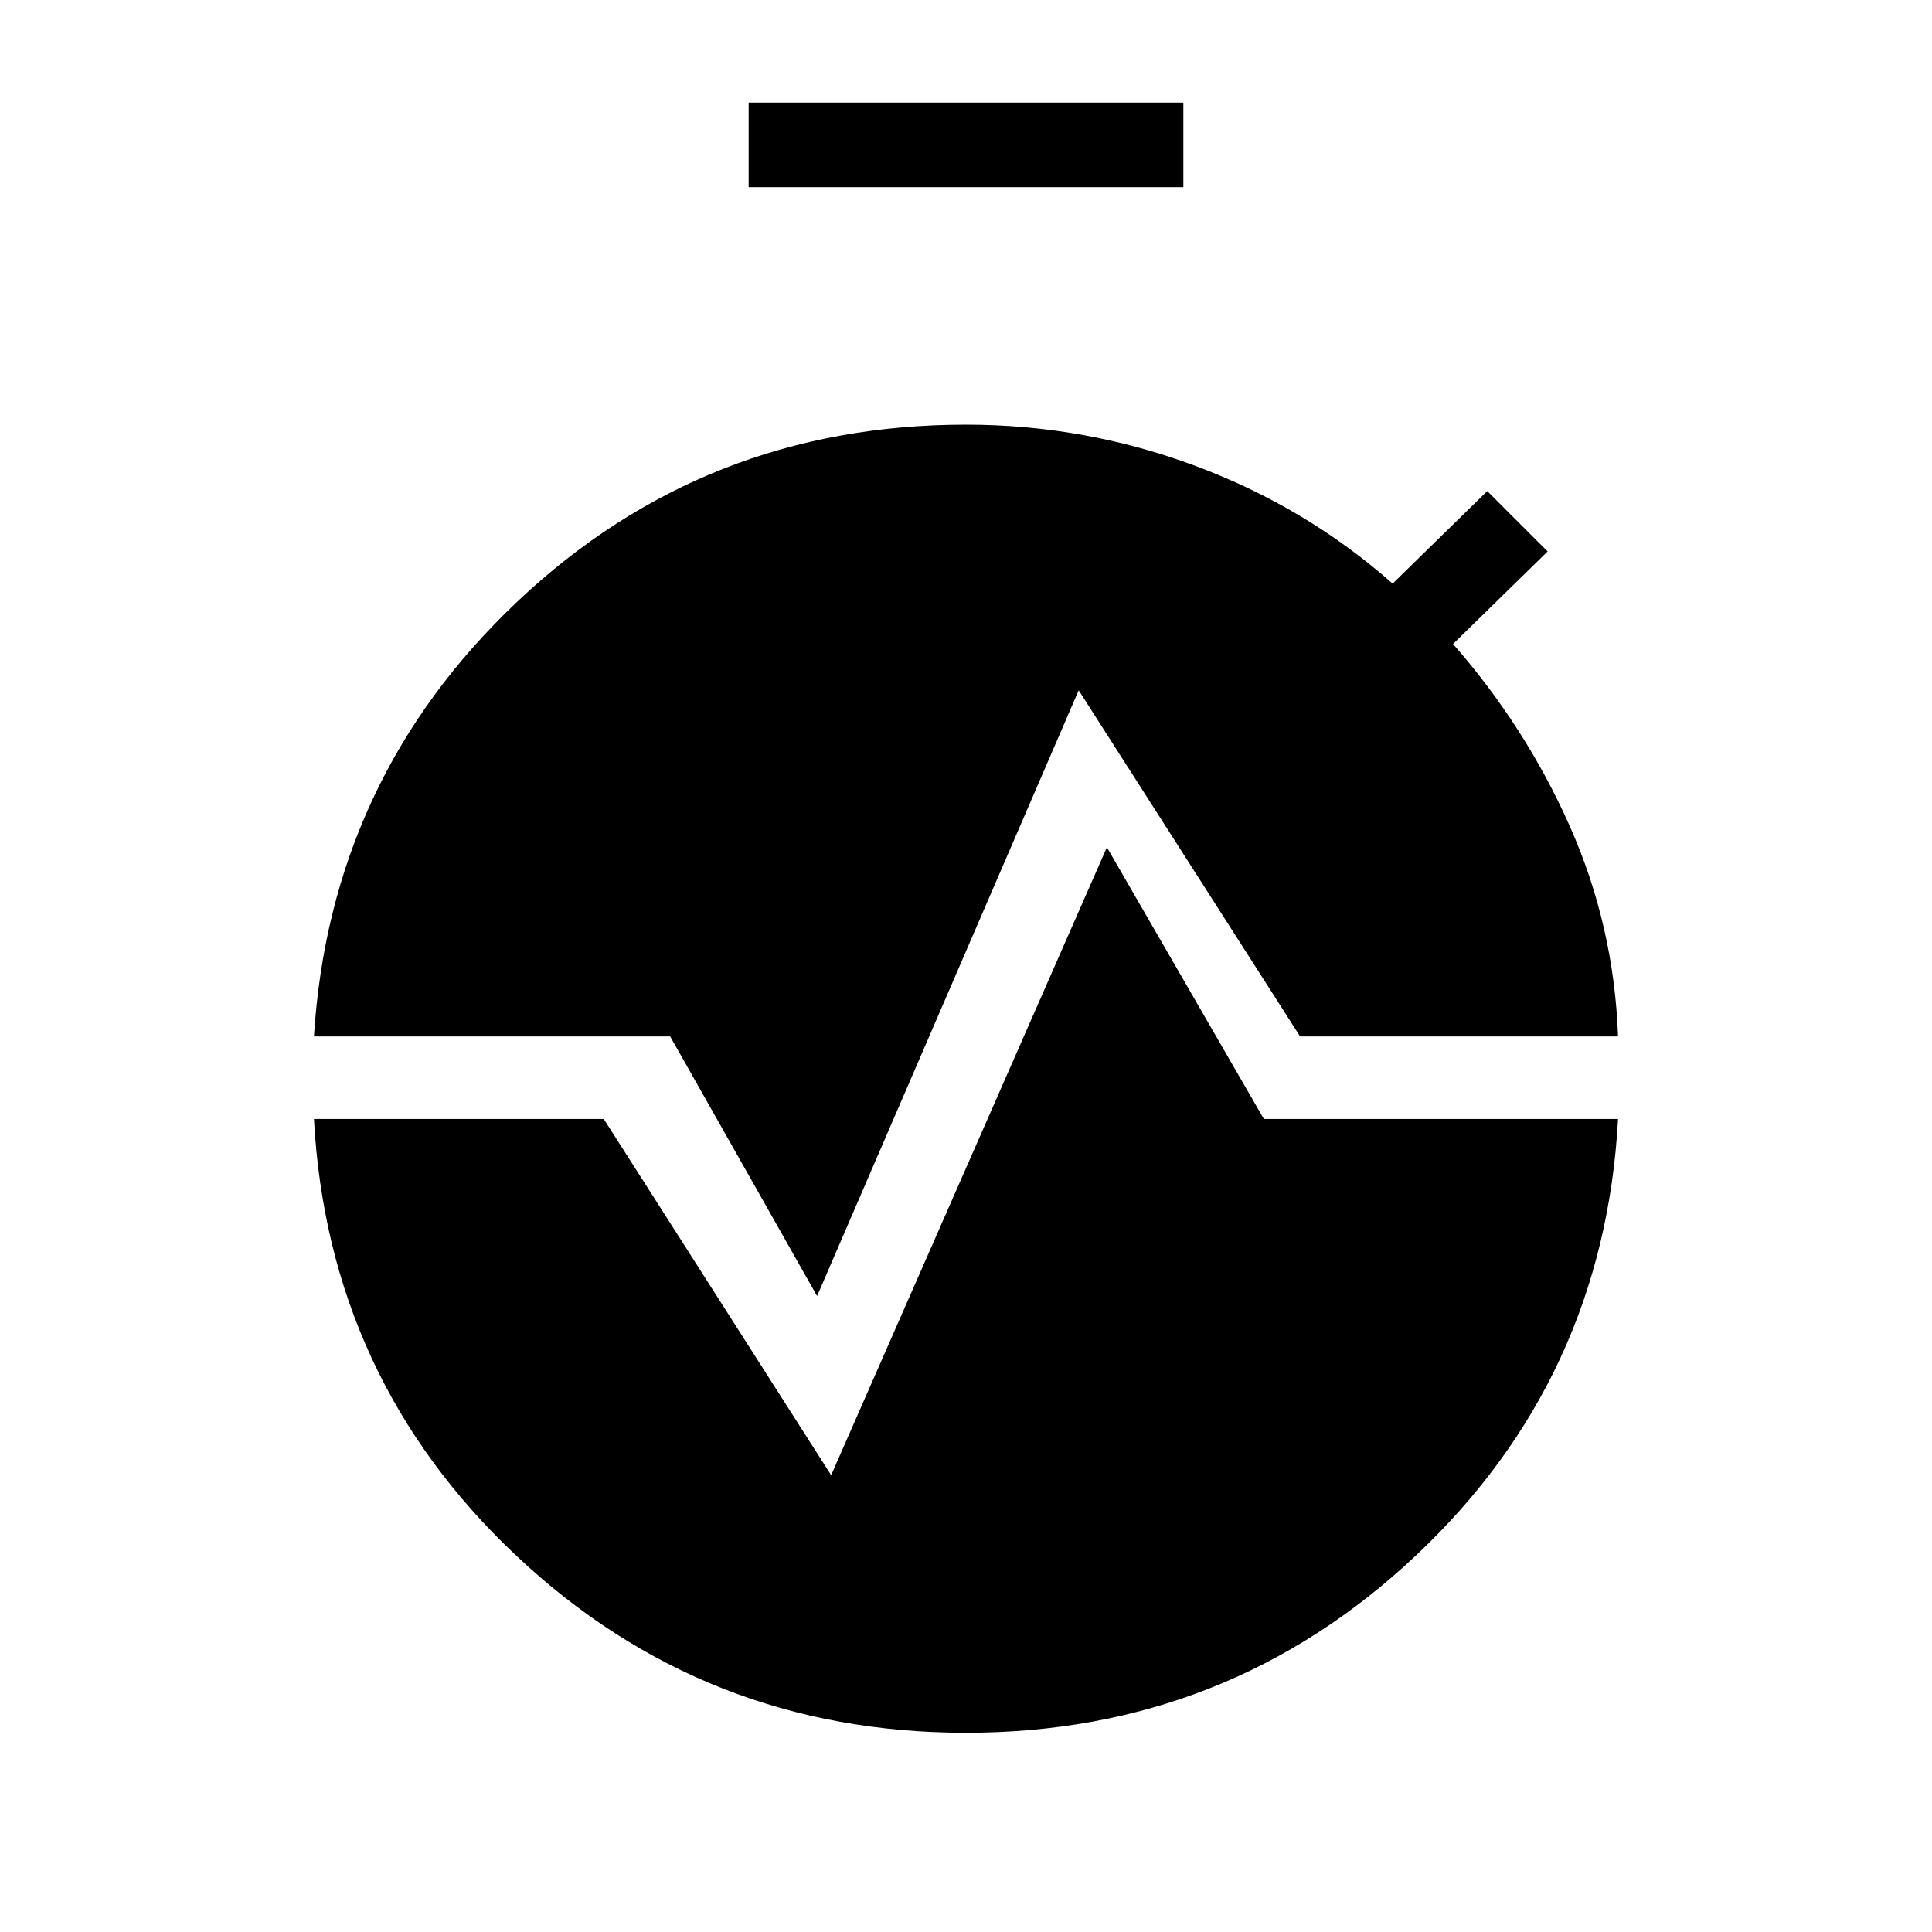 <svg xmlns="http://www.w3.org/2000/svg" height="40" width="40"><path d="M15.5 3.875v-1.75h9v1.75Zm1.417 22.958-3.042-5.375H6.5q.333-5.333 4.208-9Q14.583 8.792 20 8.792q2.458 0 4.75.854t4.083 2.437l1.959-1.916 1.25 1.25-1.959 1.916q1.5 1.709 2.417 3.771.917 2.063 1 4.354h-6.583l-4.584-7.166ZM20 35.875q-5.417 0-9.312-3.667-3.896-3.666-4.188-9.041h6l4.708 7.375 5.709-13 3.25 5.625H33.5q-.292 5.375-4.188 9.041-3.895 3.667-9.312 3.667Z"/></svg>